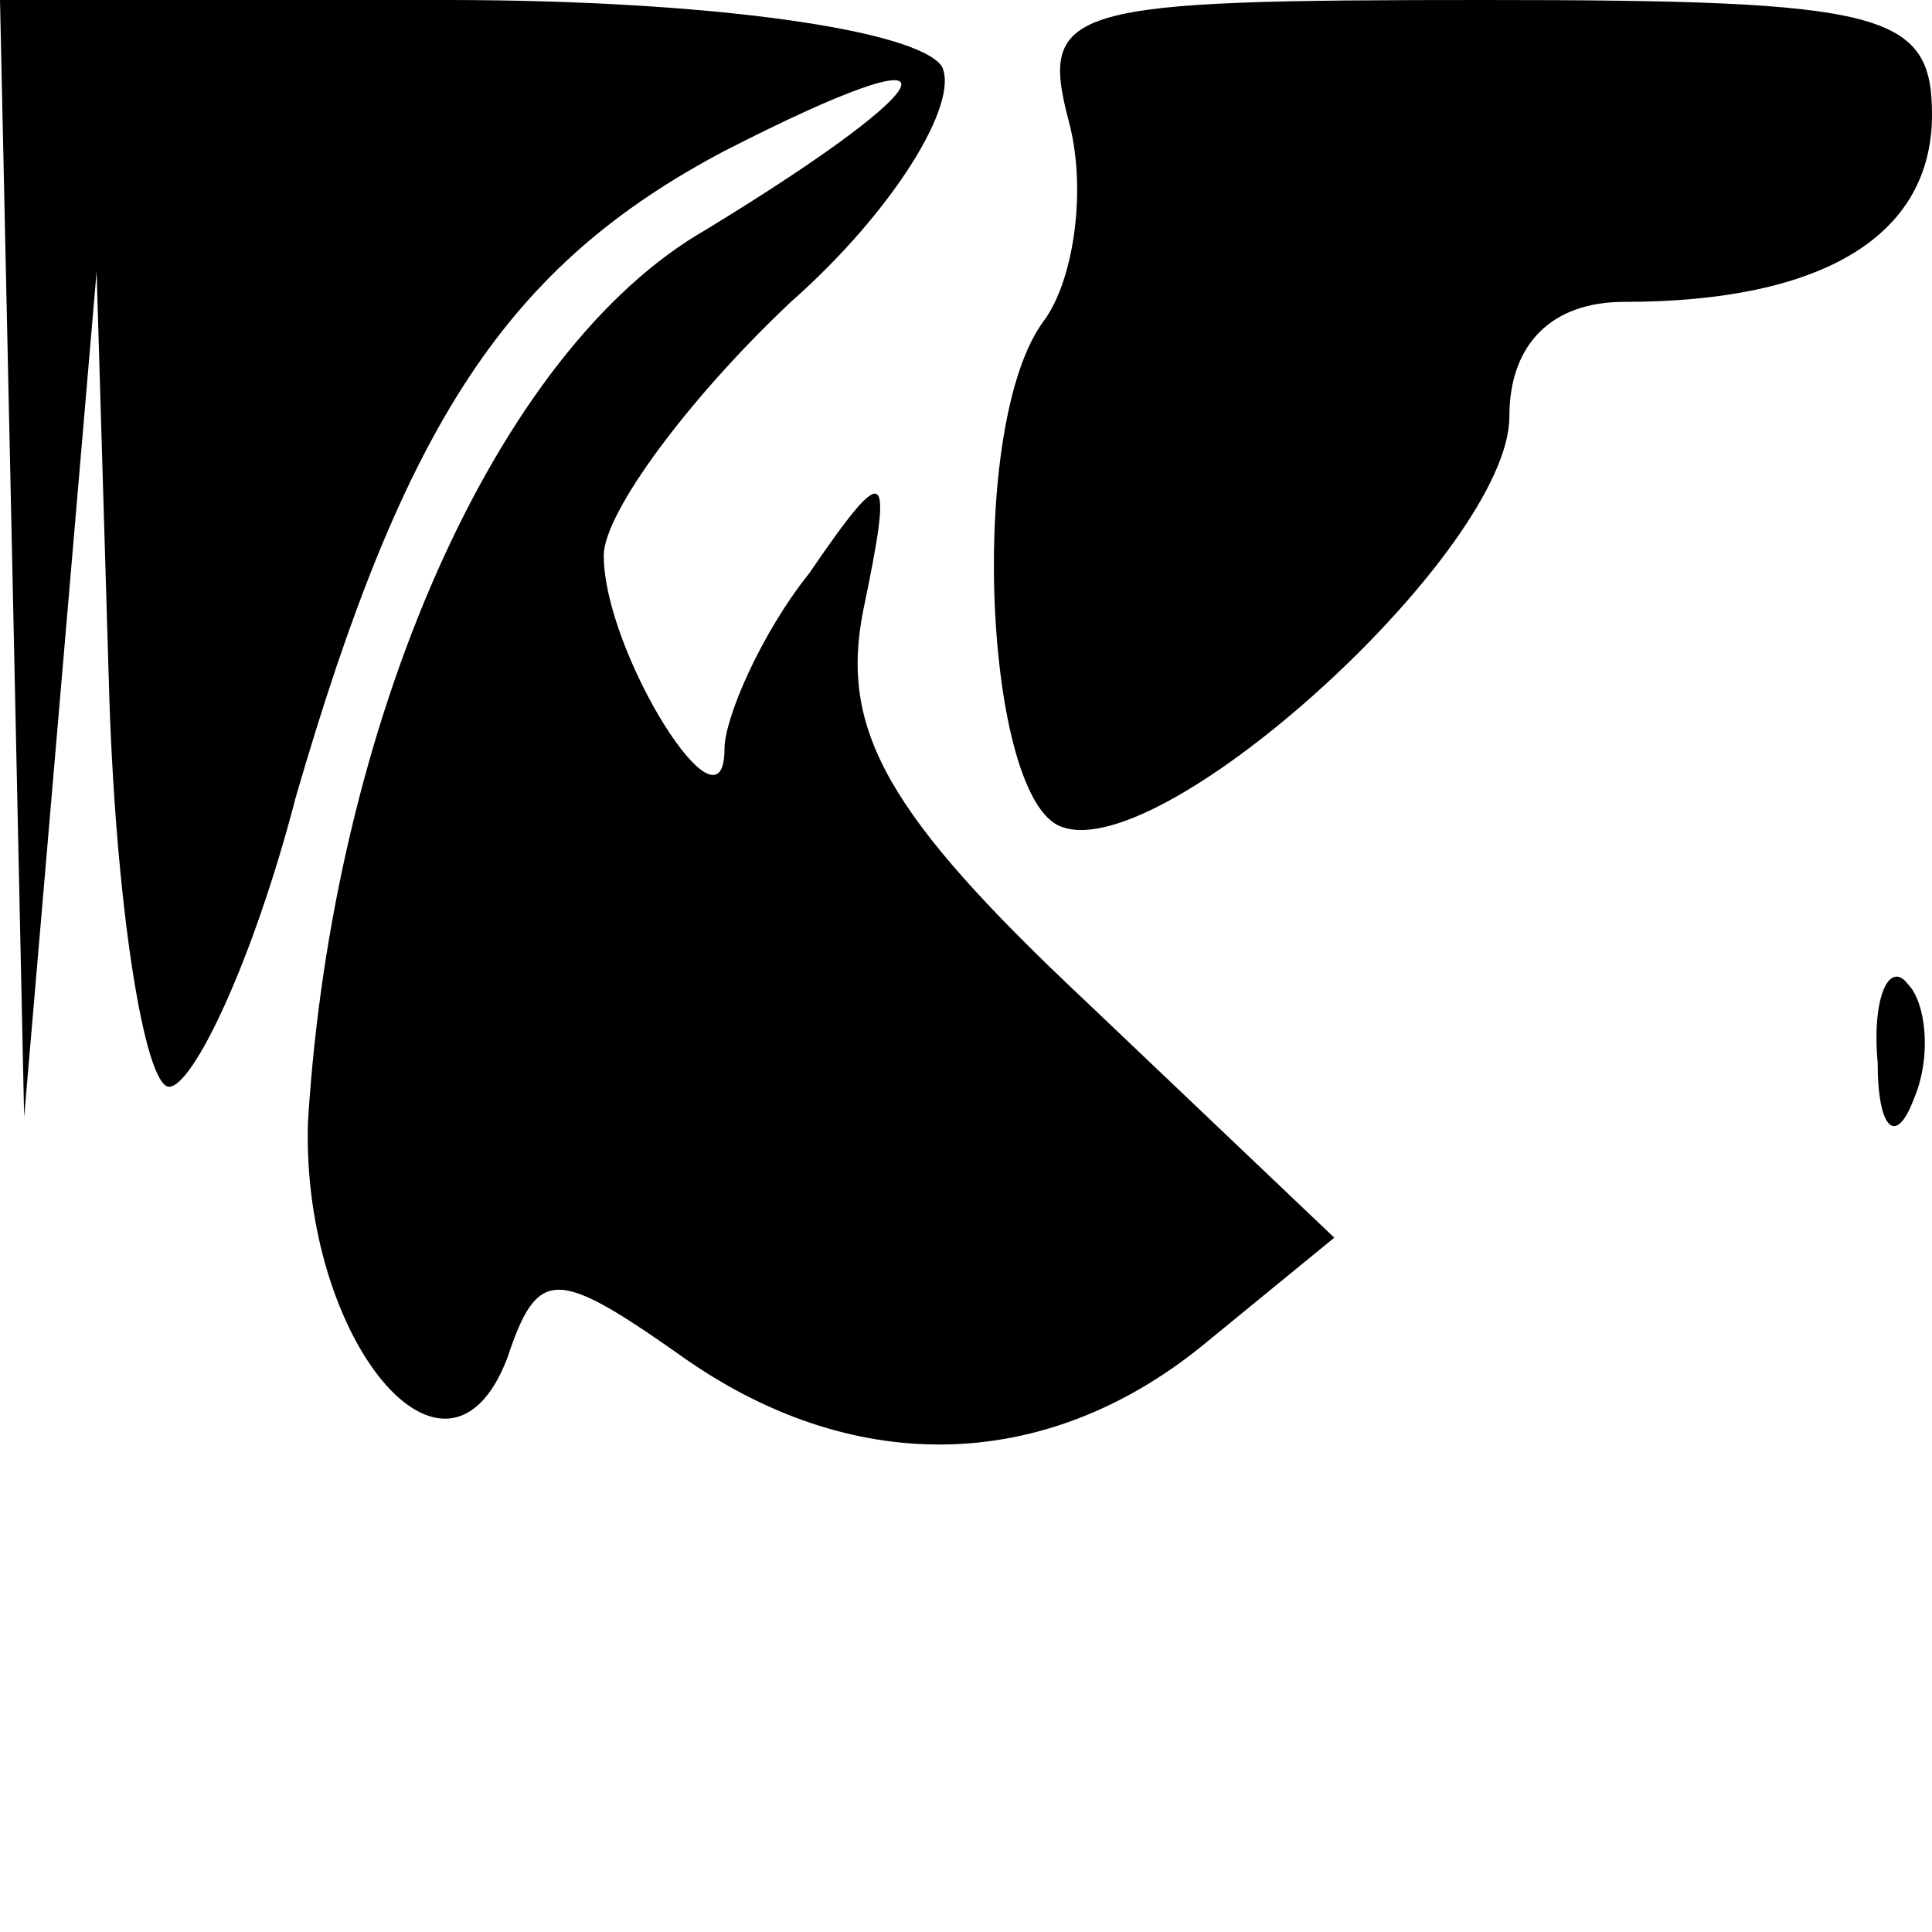 <?xml version="1.0" standalone="no"?>
<!DOCTYPE svg PUBLIC "-//W3C//DTD SVG 20010904//EN"
 "http://www.w3.org/TR/2001/REC-SVG-20010904/DTD/svg10.dtd">
<svg version="1.0" xmlns="http://www.w3.org/2000/svg"
 width="32pt" height="32pt" viewBox="0 0 32 32"
 preserveAspectRatio="xMidYMid meet">
<g transform="translate(0,32) scale(0.1,-0.1)"
fill="#000000" stroke="none">
<path fill="#000000" stroke="none" d="M2 228 l2 -93 6 70 6 70 2 -67 c1 -38
6 -68 10 -68 4 0 14 21 21 48 18 62 35 88 71 107 41 21 38 12 -3 -13 -35 -20
-62 -82 -66 -148 -1 -36 23 -65 33 -39 5 15 8 15 28 1 29 -21 61 -20 87 1 l22
18 -41 39 c-33 31 -41 45 -37 65 5 24 4 25 -9 6 -8 -10 -14 -24 -14 -29 0 -16
-20 16 -20 32 0 7 14 26 31 42 17 15 28 33 25 39 -4 6 -38 11 -82 11 l-74 0 2
-92z"/>
<path fill="#000000" stroke="none" d="M177 300 c3 -11 1 -26 -4 -33 -13 -17
-10 -80 3 -84 17 -6 74 46 74 68 0 12 7 19 19 19 33 0 51 11 51 31 0 17 -8 19
-74 19 -69 0 -74 -1 -69 -20z"/>
<path fill="#000000" stroke="none" d="M311 144 c0 -11 3 -14 6 -6 3 7 2 16
-1 19 -3 4 -6 -2 -5 -13z"/>
</g>
</svg>

